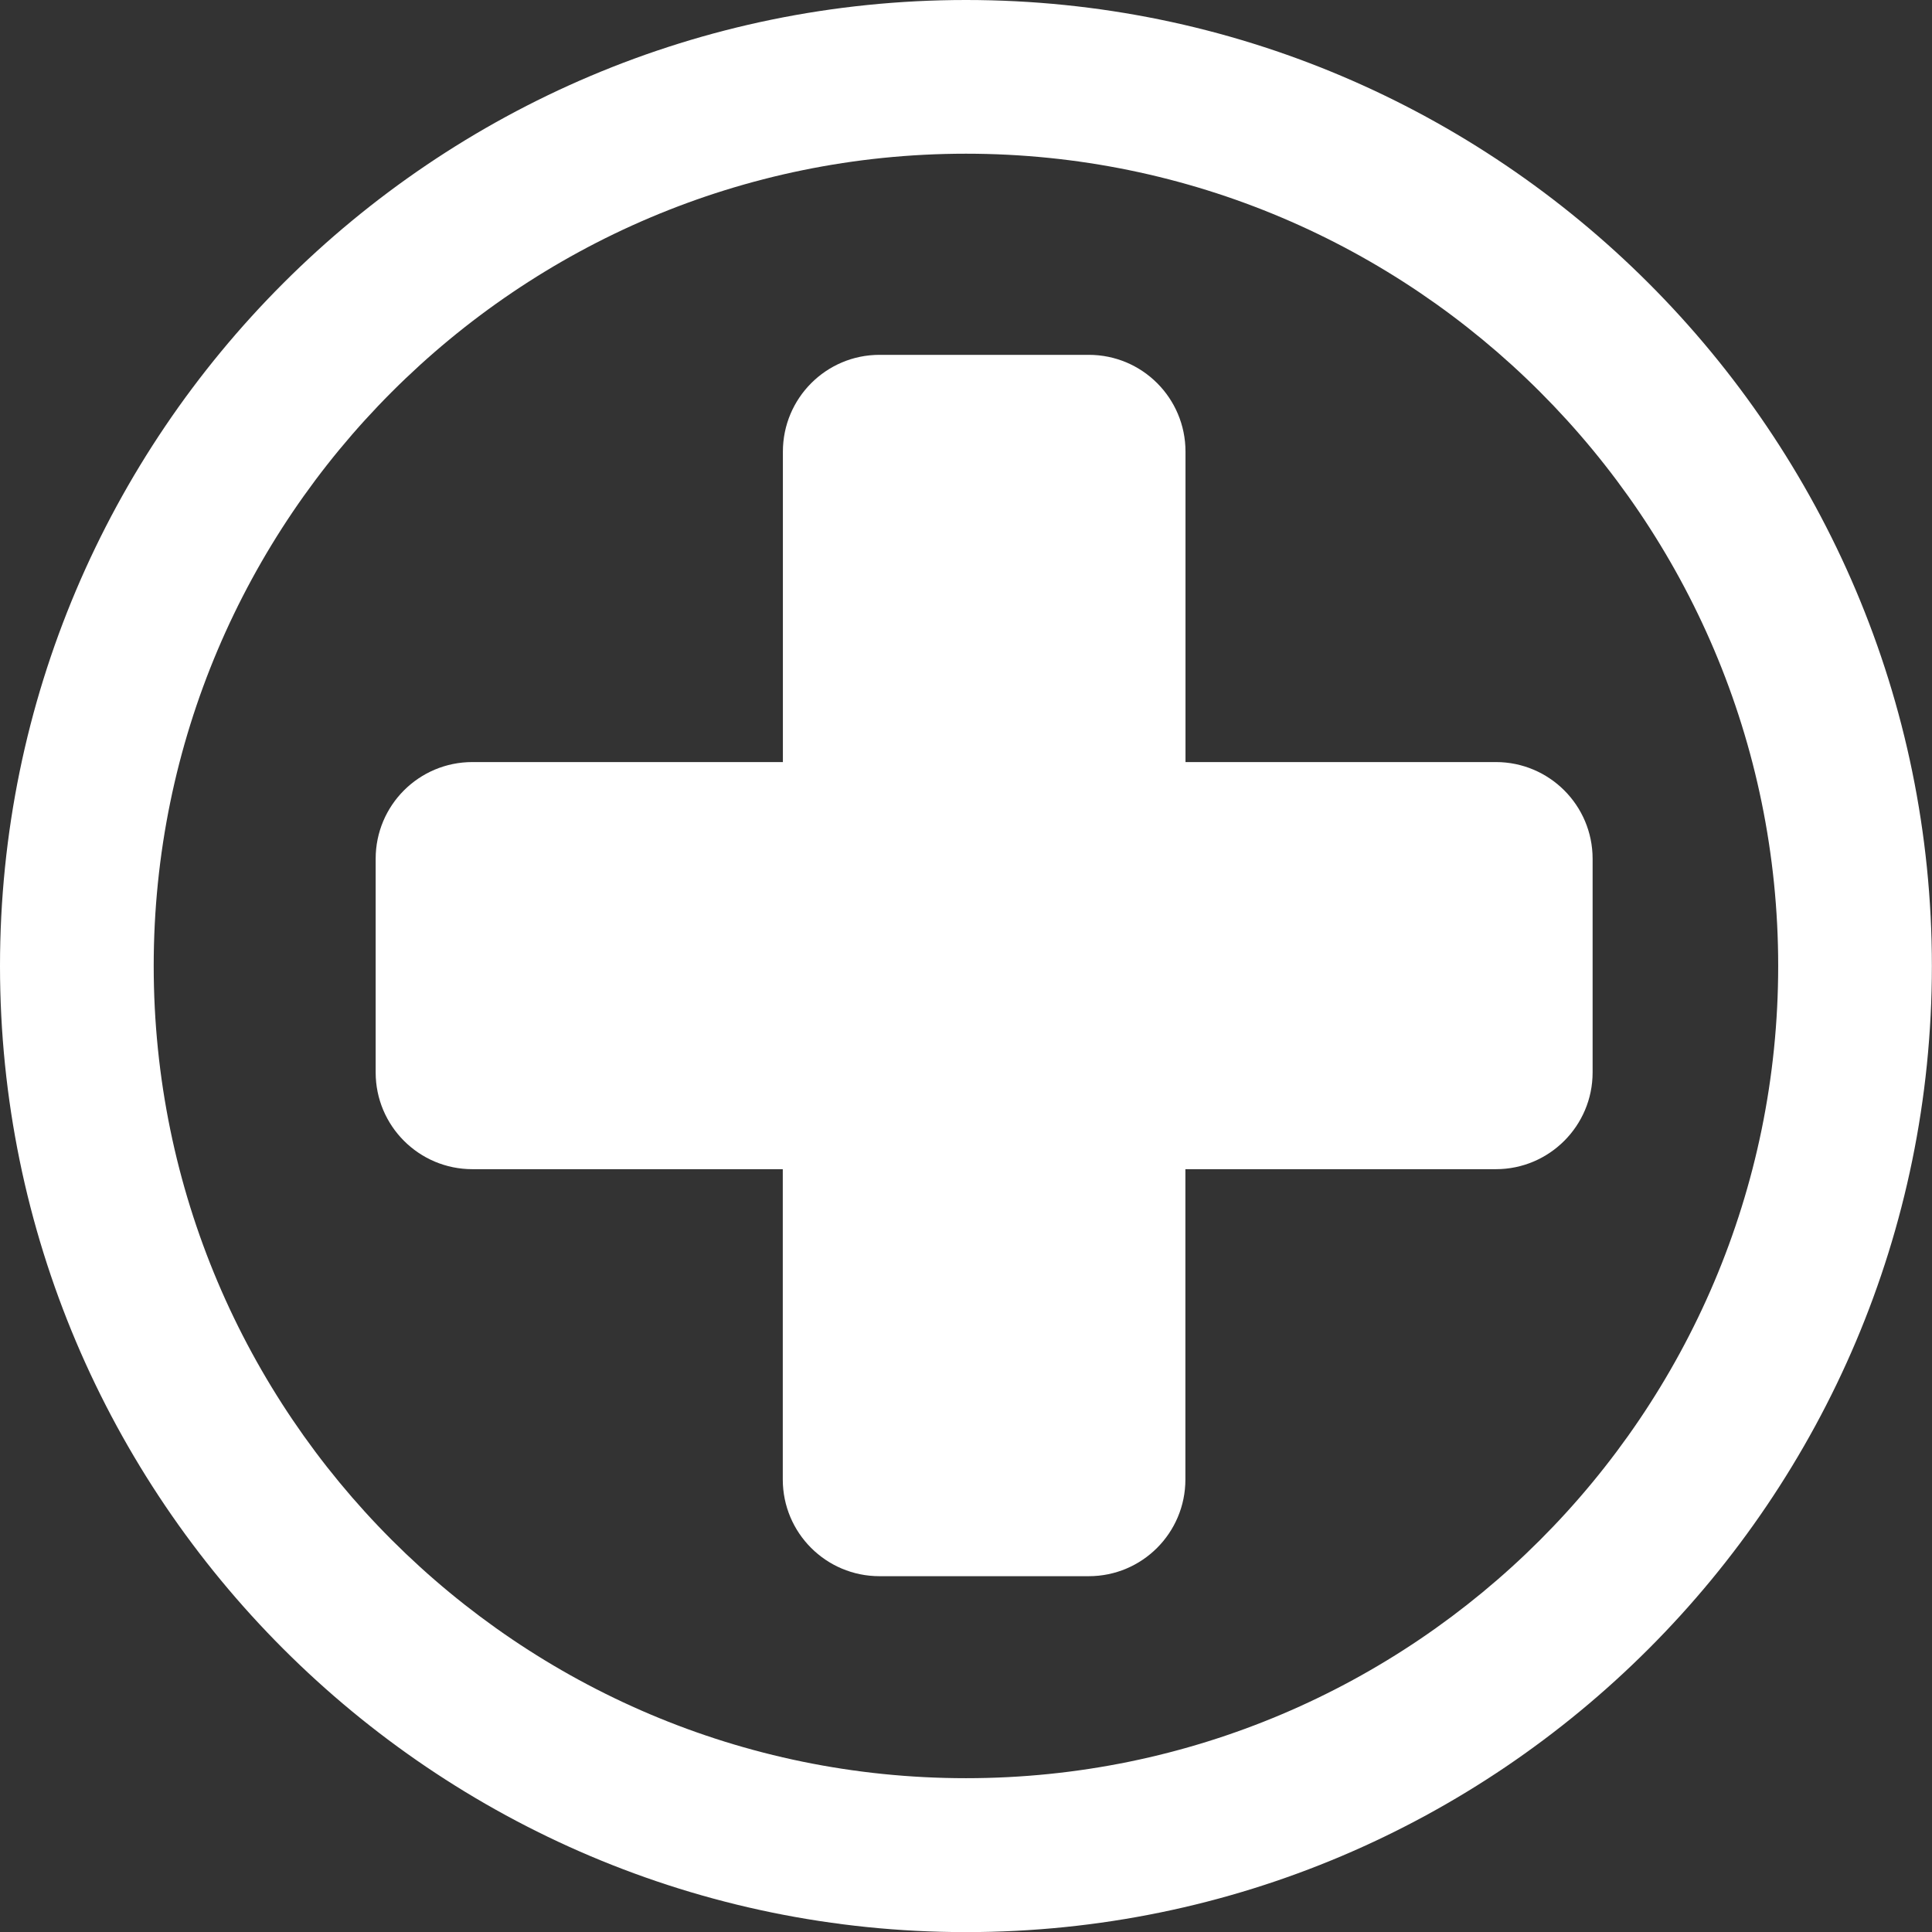 <svg width="18" height="18" viewBox="0 0 18 18" fill="none" xmlns="http://www.w3.org/2000/svg">
<rect x="0" y="0" width="18" height="18" fill="#333333" stroke="none"/>
<path d="M9 0C4.037 0 0 4.037 0 9C0 13.963 4.037 18.001 9 18.001C13.962 18.001 17.999 13.963 17.999 9C17.999 4.037 13.962 0 9 0ZM9 16.567C4.826 16.567 1.432 13.173 1.432 8.999C1.432 4.827 4.826 1.432 9 1.432C13.172 1.432 16.567 4.827 16.567 8.999C16.567 13.173 13.172 16.567 9 16.567Z" fill="white"/>
<path d="M11.045 7.1V4.208C11.045 3.709 10.642 3.306 10.144 3.306H8.194C7.697 3.306 7.294 3.71 7.294 4.208V7.1H4.401C3.903 7.1 3.5 7.503 3.5 8.001V9.992C3.5 10.489 3.903 10.893 4.401 10.893H7.293V13.784C7.293 14.282 7.696 14.685 8.194 14.685H10.144C10.641 14.685 11.044 14.282 11.044 13.784V10.893H13.937C14.434 10.893 14.838 10.489 14.838 9.992V8.001C14.838 7.503 14.434 7.1 13.937 7.1H11.045Z" fill="white"/>
</svg>
